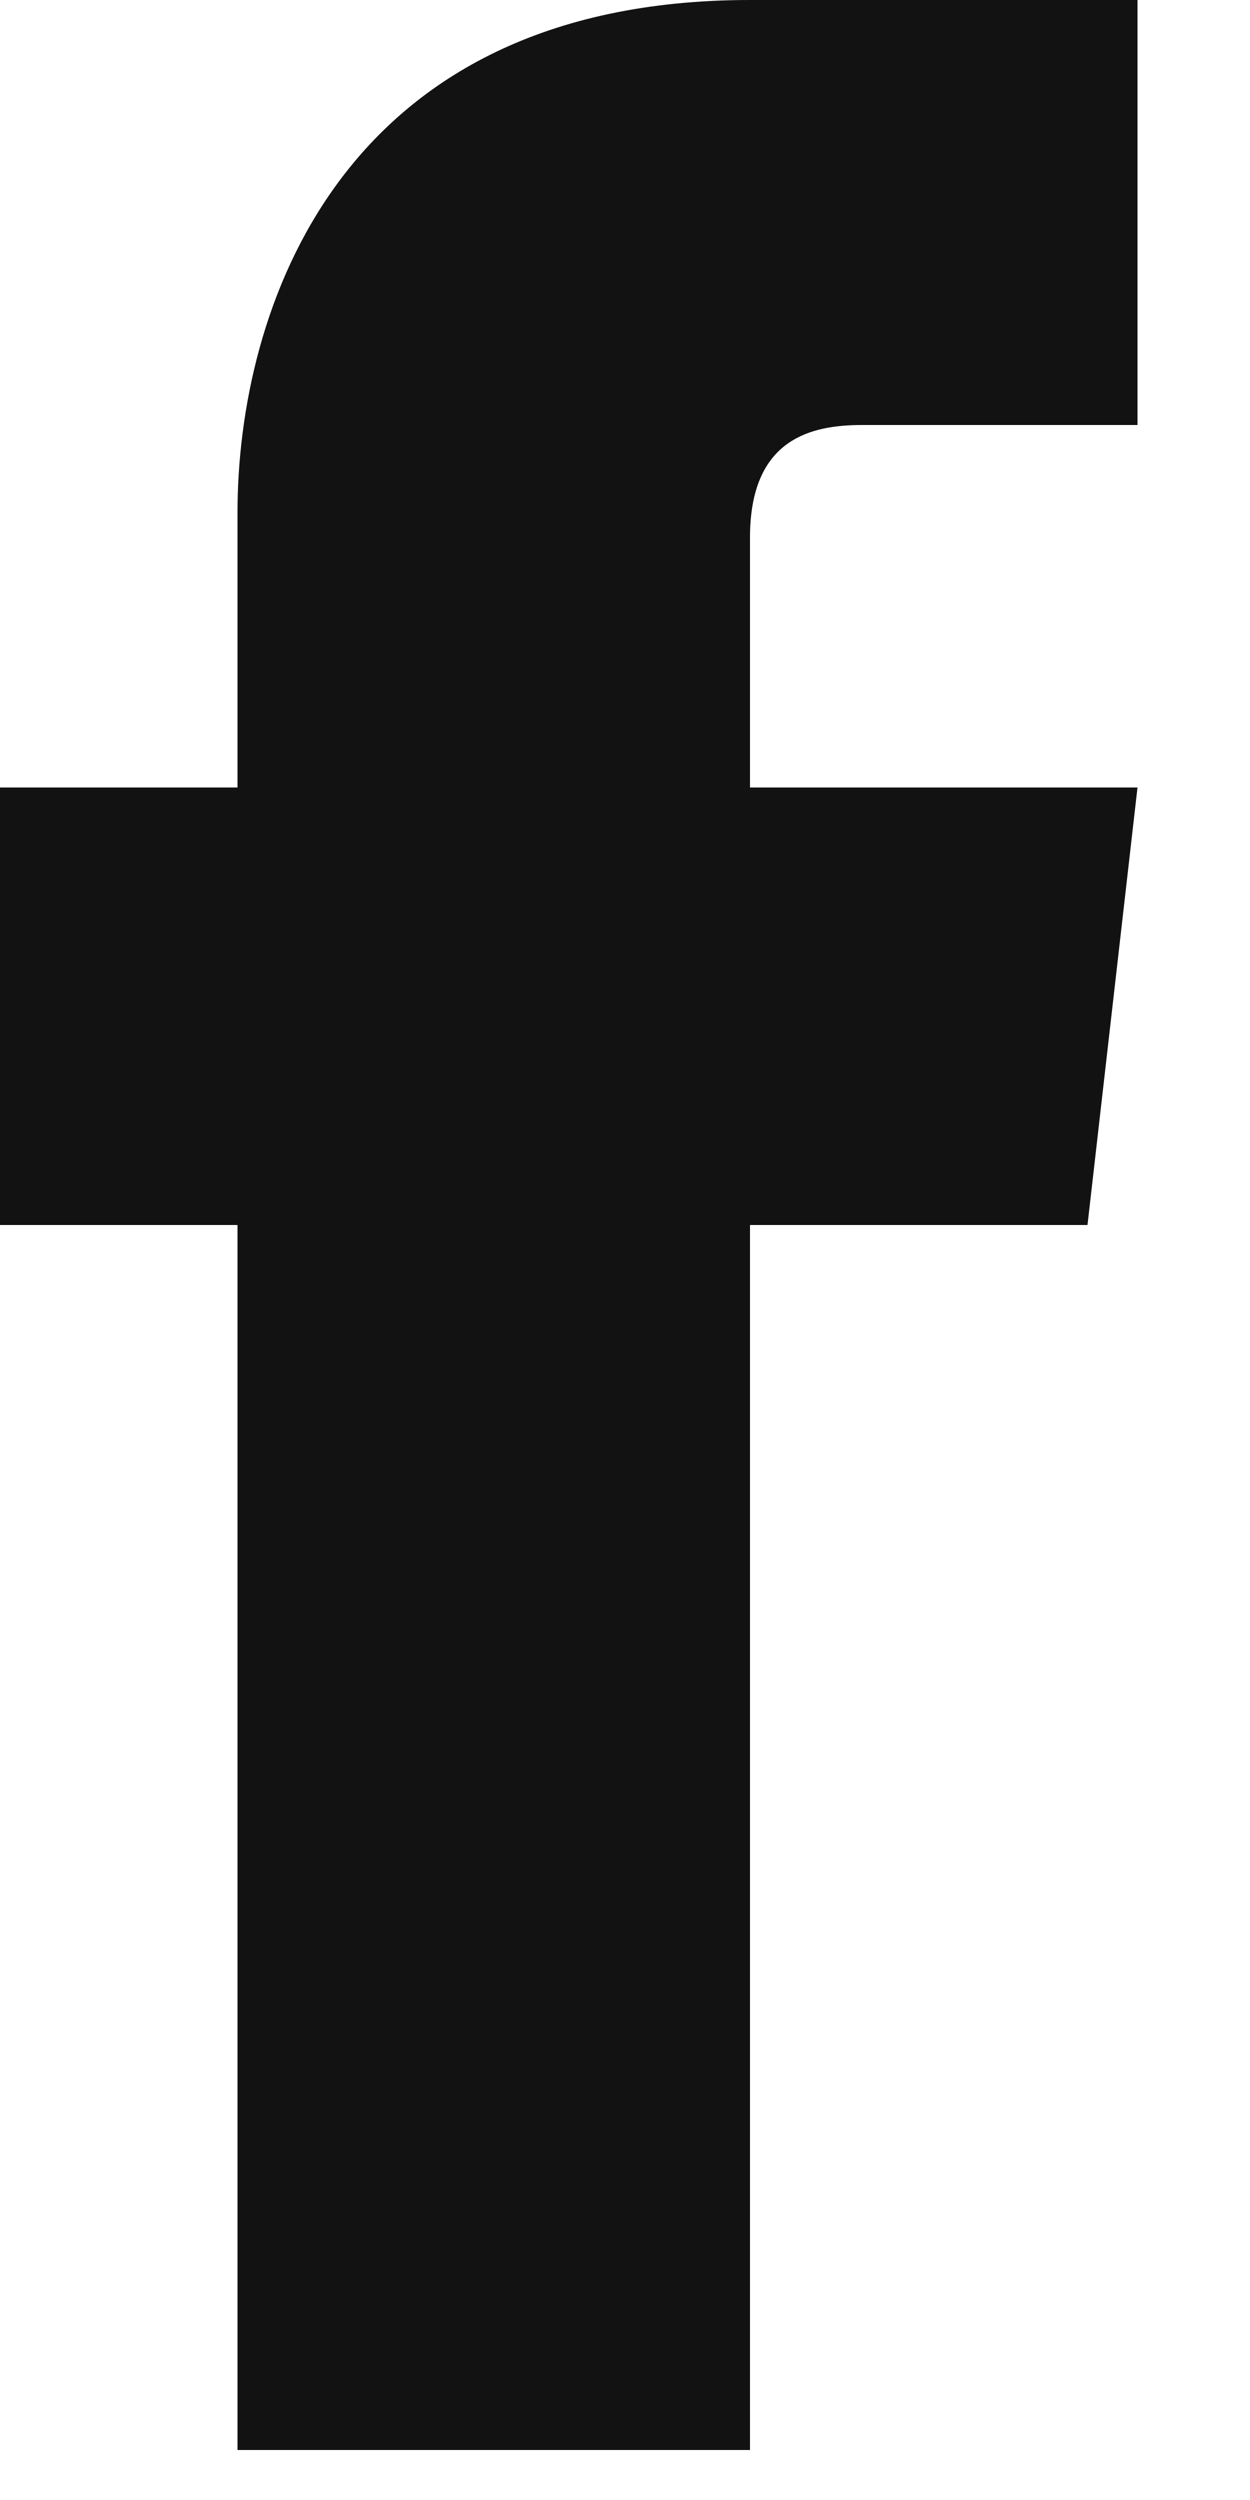 <svg width="10" height="20" viewBox="0 0 10 20" fill="none" xmlns="http://www.w3.org/2000/svg">
<path d="M6 4.3C6 3.5 6.5 3.4 6.9 3.4H9.1V0H6C2.7 0 1.9 2.5 1.9 4.1V6.3H0V9.8H1.9V19.6H6V9.8H8.7L9.1 6.3H6V4.3Z" fill="#121212"/>
</svg>
